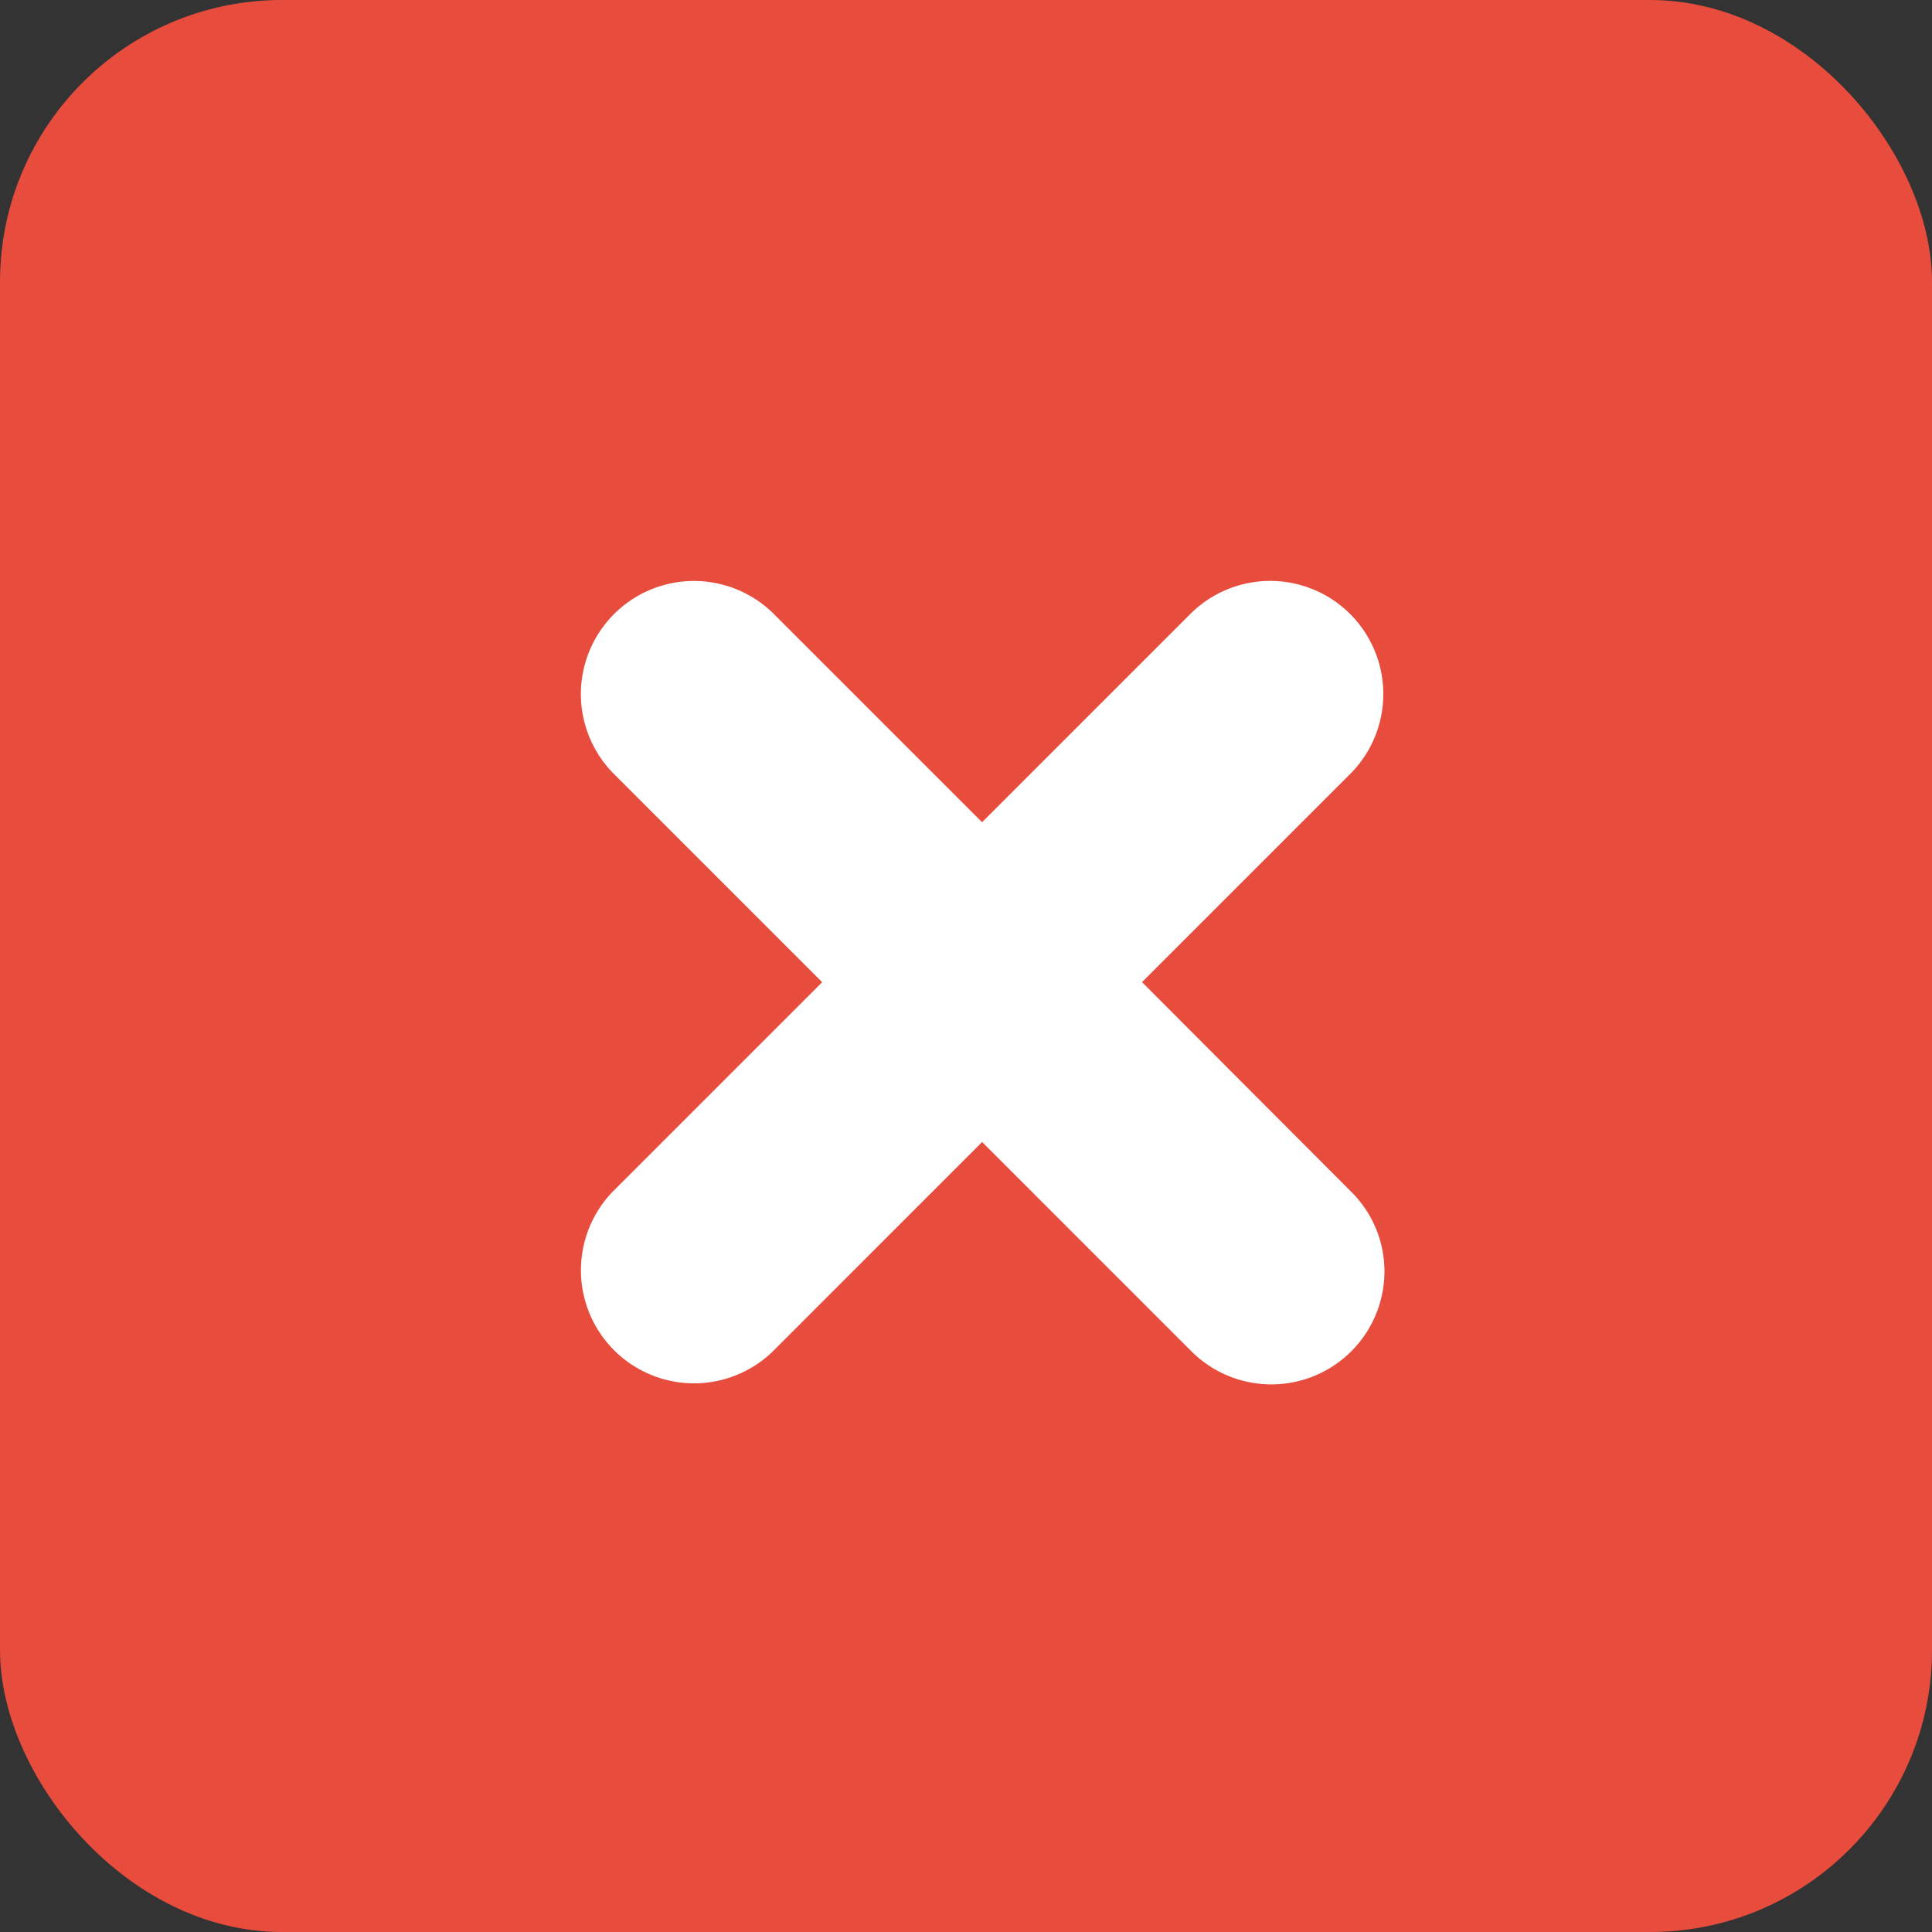 <svg xmlns="http://www.w3.org/2000/svg" viewBox="0 0 34.268 34.268">
  <rect x="0" y="0" width="34.268" height="34.268" fill="#333333" stroke="none"/>
  <defs>
    <style>
      .cls-1 {
        fill: #e74c3c;
      }

      .cls-2 {
        fill: #fff;
      }
    </style>
  </defs>
  <g id="Group_1206" data-name="Group 1206" transform="translate(-1497.732 -3674.732)">
    <rect id="Rectangle_241" data-name="Rectangle 241" class="cls-1" width="34.268" height="34.268" rx="5" transform="translate(1497.732 3674.732)"/>
    <path id="delete_cross" class="cls-2" d="M83.379,73.112l-3.716,3.716-3.716-3.716a2.006,2.006,0,0,0-2.836,2.837l3.716,3.716L73.112,83.38a2.006,2.006,0,0,0,2.836,2.837L79.664,82.5l3.716,3.716A2.006,2.006,0,0,0,86.8,84.8a1.985,1.985,0,0,0-.588-1.416L82.5,79.664l3.716-3.716a2.006,2.006,0,0,0-2.836-2.837Z" transform="translate(1435.488 3612.488)"/>
  </g>
</svg>
